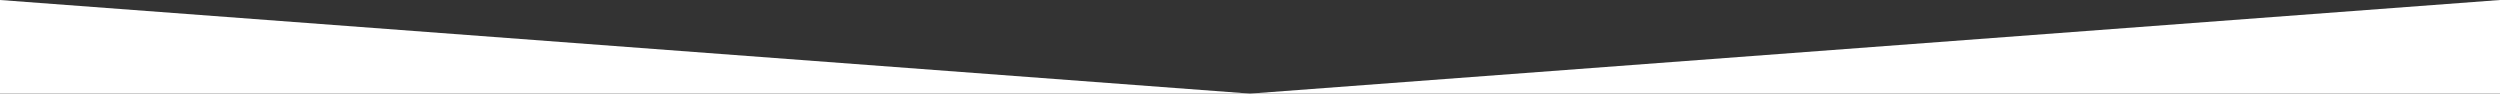 <svg id="Layer_2" data-name="Layer 2" xmlns="http://www.w3.org/2000/svg" viewBox="0 0 1068 40" preserveAspectRatio="none">
<rect x="0" y="0" width="1068" height="40" fill="#333333" stroke="none"/>
<defs><style>.cls-1{fill:#fff;}.cls-2{fill:#5283a8;}</style></defs><title>chevron-bottom-inverse</title><polyline class="cls-1" points="534 39.99 0 39.99 0 0"/><polyline class="cls-1" points="1068 0 1068 39.99 534 39.99"/><line class="cls-2" x2="1068"/></svg>
